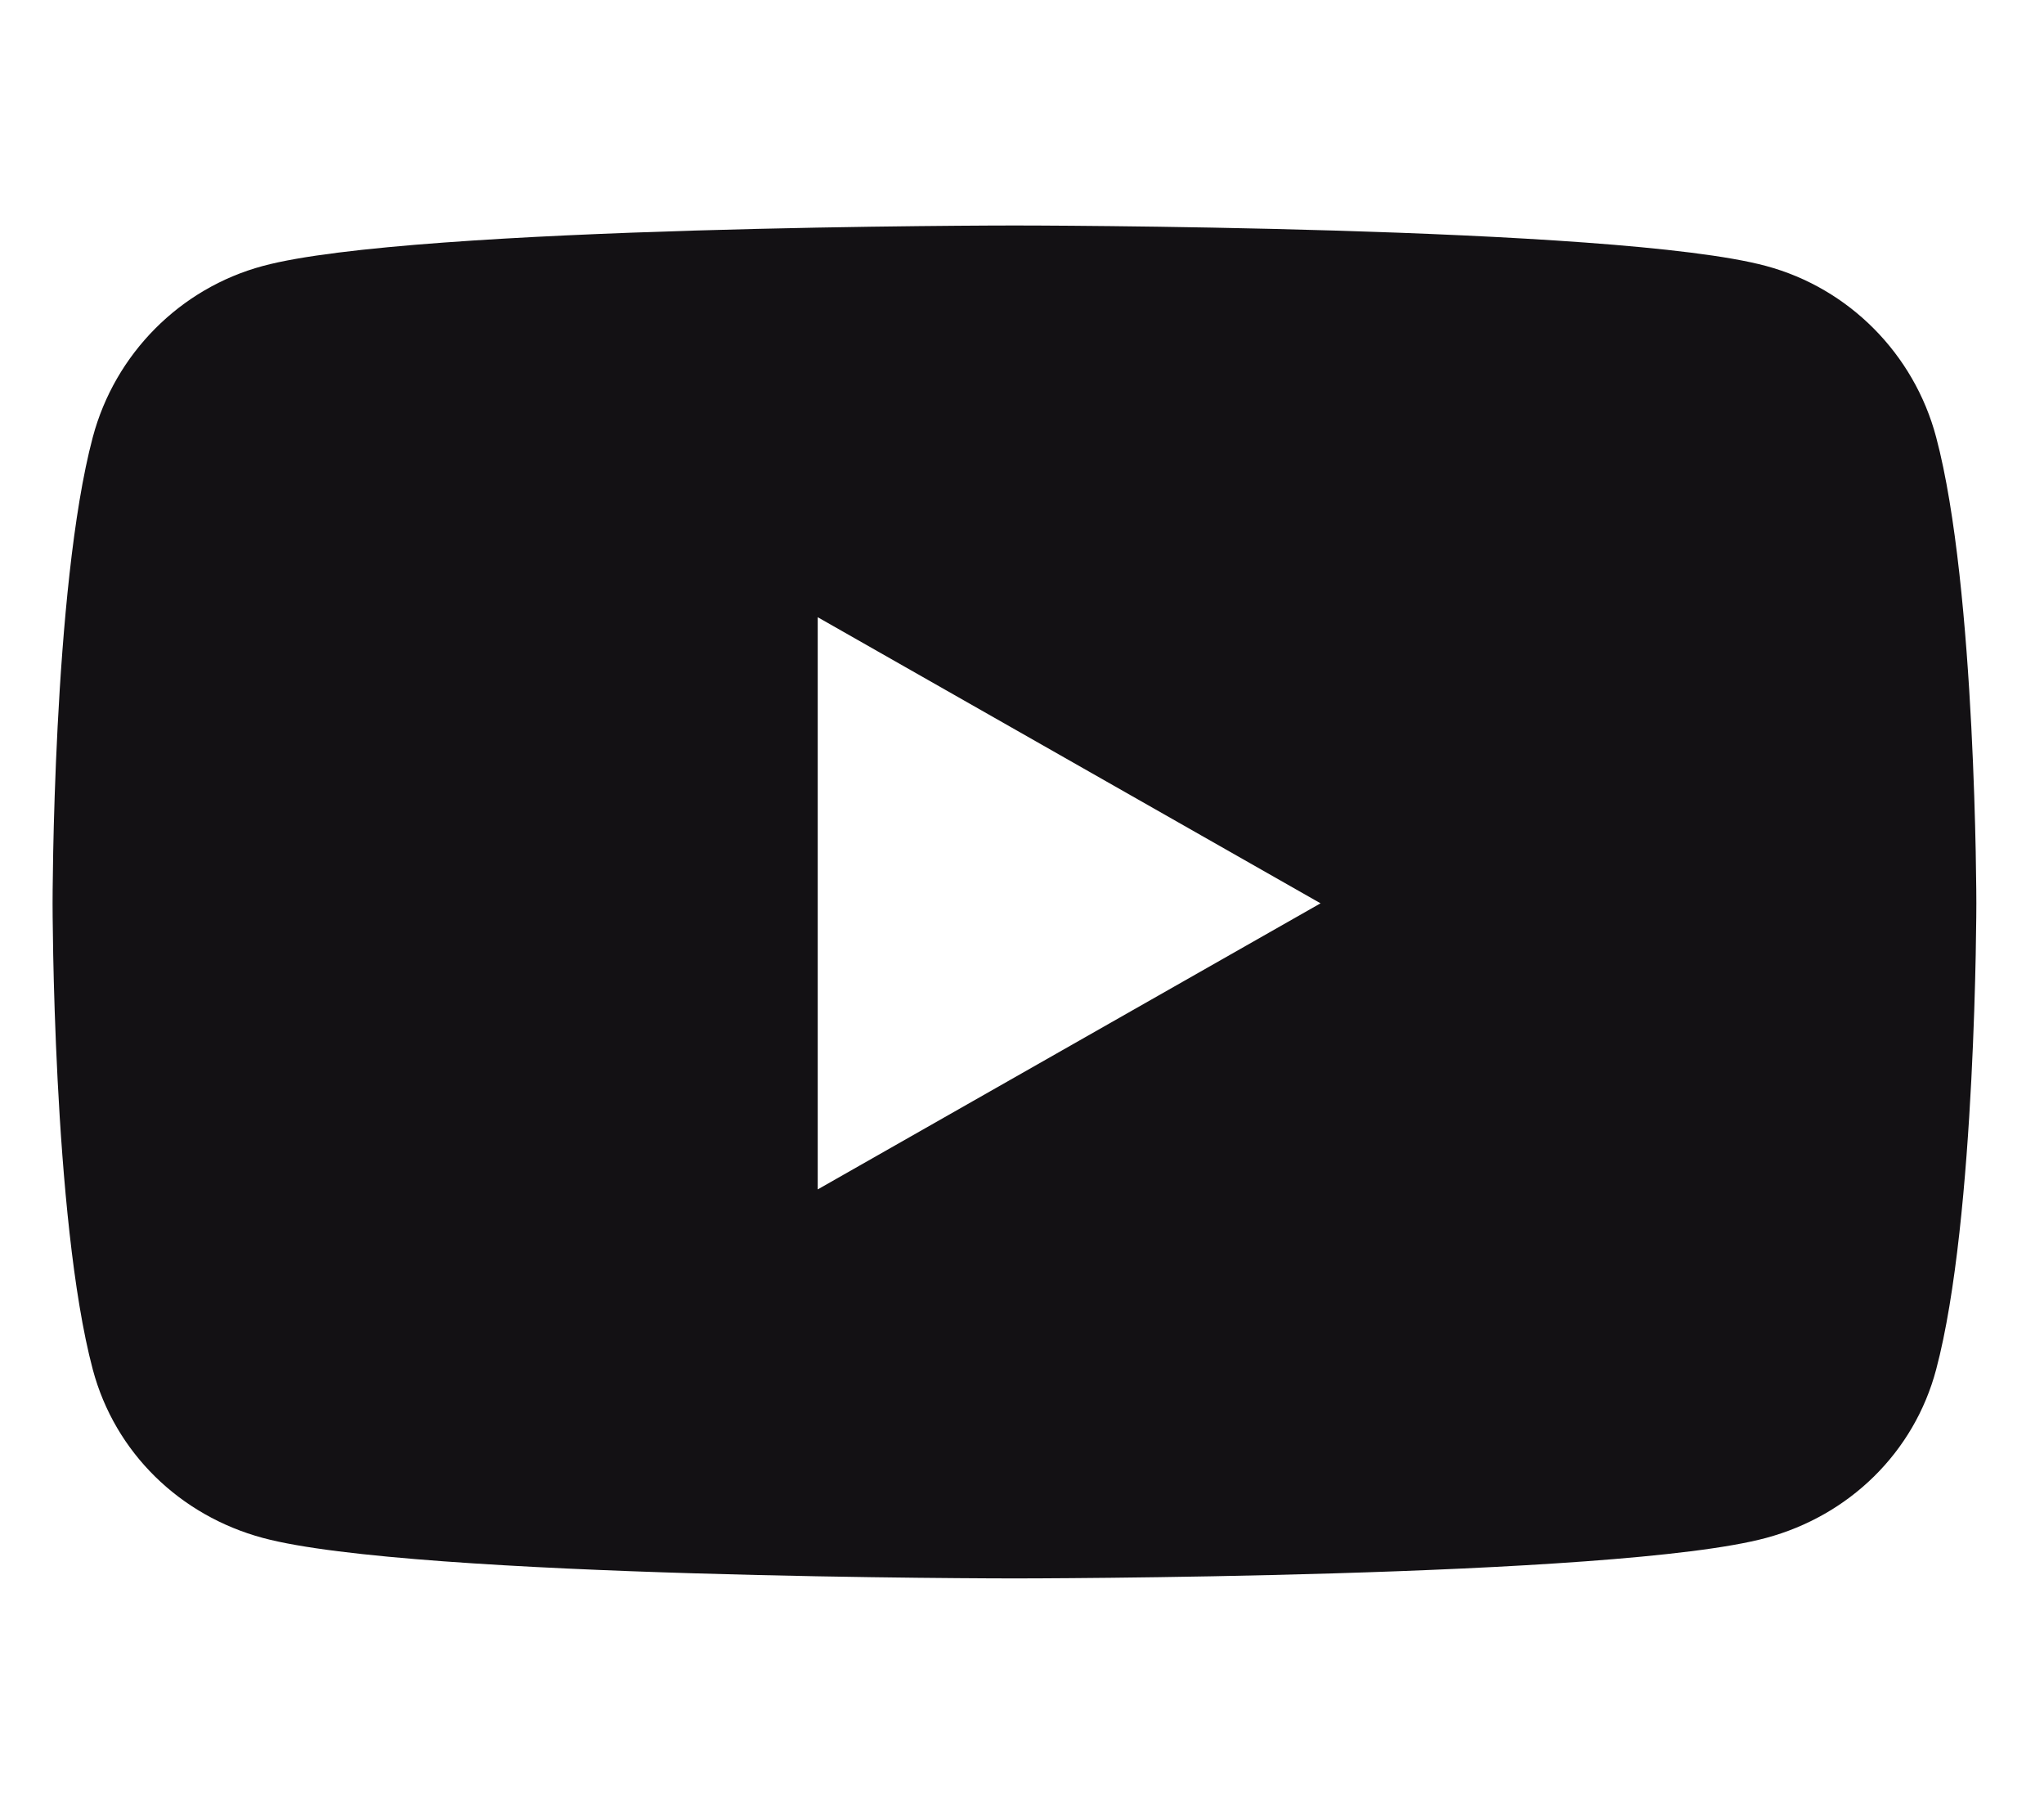 <svg width="51" height="45" viewBox="0 0 51 45" fill="none" xmlns="http://www.w3.org/2000/svg">
<g id="youtube-brands 1">
<path id="Vector" d="M48.309 10.906C47.758 8.827 46.131 7.19 44.066 6.635C40.323 5.625 25.312 5.625 25.312 5.625C25.312 5.625 10.303 5.625 6.559 6.635C4.494 7.19 2.868 8.827 2.315 10.906C1.312 14.673 1.312 22.534 1.312 22.534C1.312 22.534 1.312 30.395 2.315 34.163C2.868 36.241 4.494 37.81 6.559 38.365C10.303 39.375 25.312 39.375 25.312 39.375C25.312 39.375 40.322 39.375 44.066 38.365C46.131 37.81 47.758 36.241 48.309 34.163C49.312 30.395 49.312 22.534 49.312 22.534C49.312 22.534 49.312 14.673 48.309 10.906ZM20.403 29.671V15.397L32.949 22.534L20.403 29.671Z" fill="#131114"/>
</g>
</svg>

